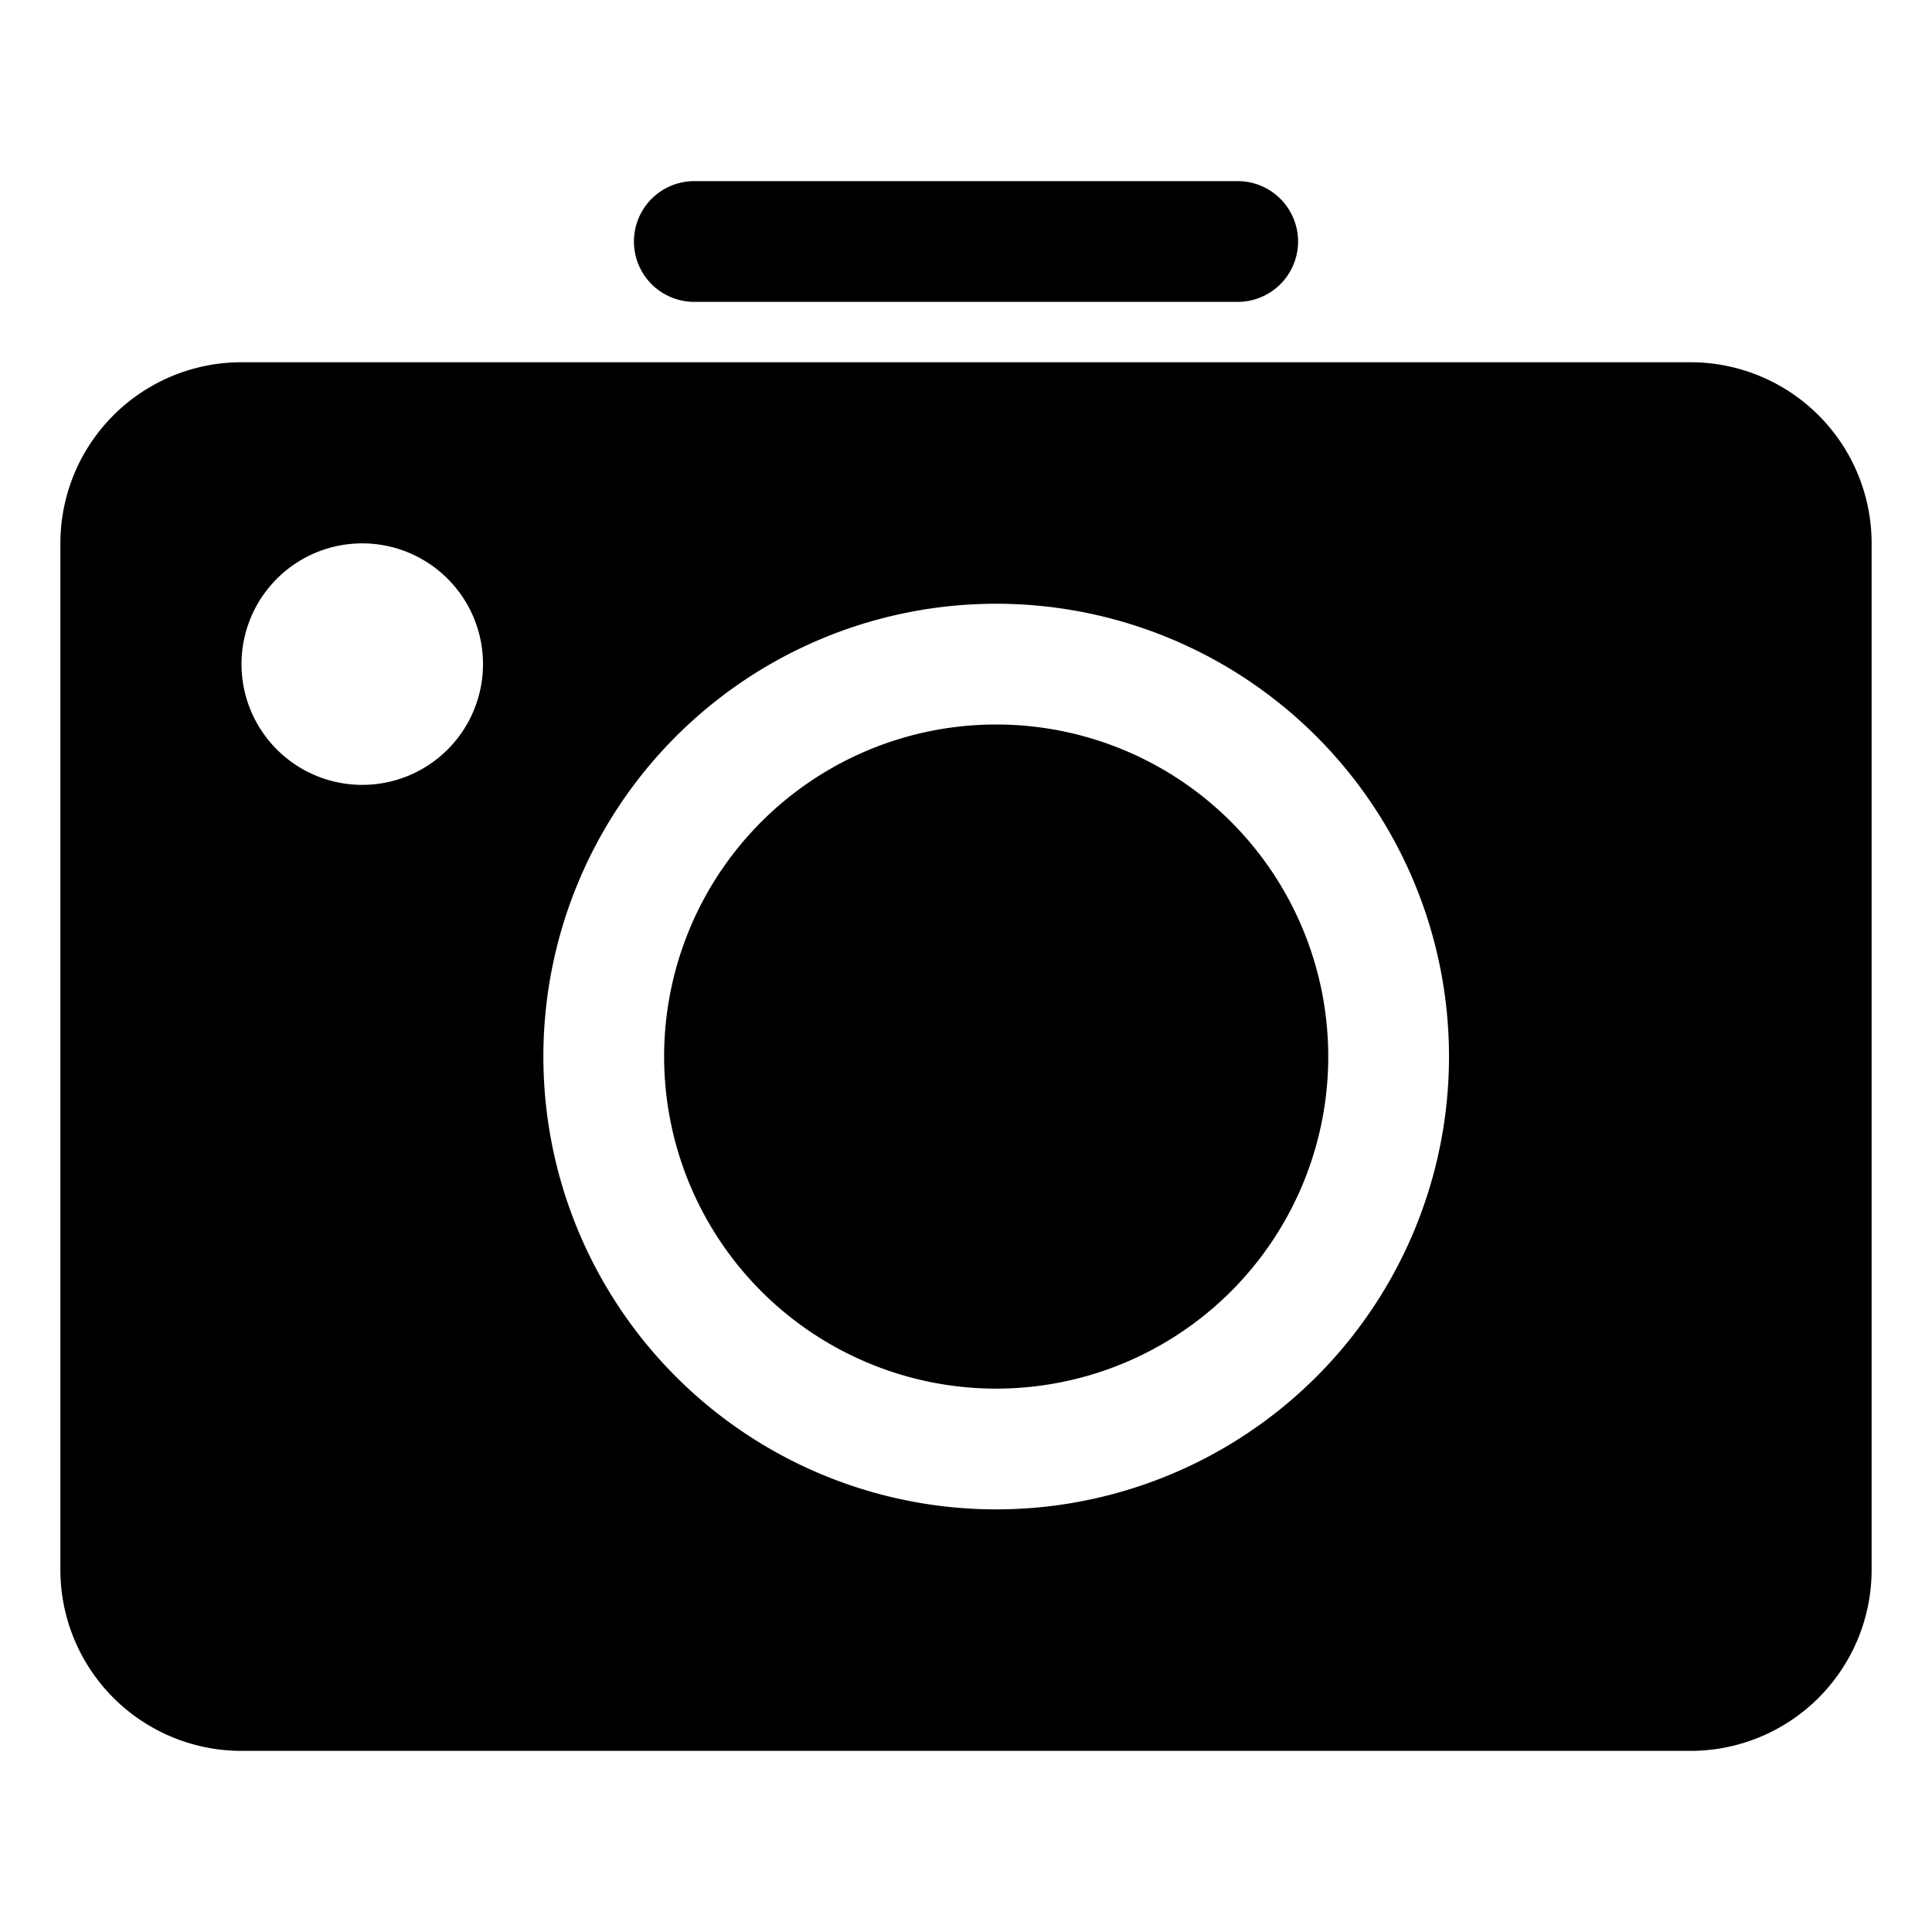 <?xml version="1.0" encoding="UTF-8" standalone="no"?> <svg xmlns="http://www.w3.org/2000/svg" viewBox="0 0 64 64"><title>Camera, Device, Gadget, Image, Photo, Photography, Picture</title><g id="Layer_5" data-name="Layer 5"><path d="M44,35A11,11,0,1,1,33,24,11,11,0,0,1,44,35ZM62,18V52a6,6,0,0,1-6,6H8a6,6,0,0,1-6-6V18a6,6,0,0,1,6-6H56A6,6,0,0,1,62,18ZM16,22a4,4,0,1,0-4,4A4,4,0,0,0,16,22ZM48,35A15,15,0,1,0,33,50,15,15,0,0,0,48,35ZM43,8a2,2,0,0,0-2-2H23a2,2,0,0,0,0,4H41A2,2,0,0,0,43,8Z"/></g></svg>